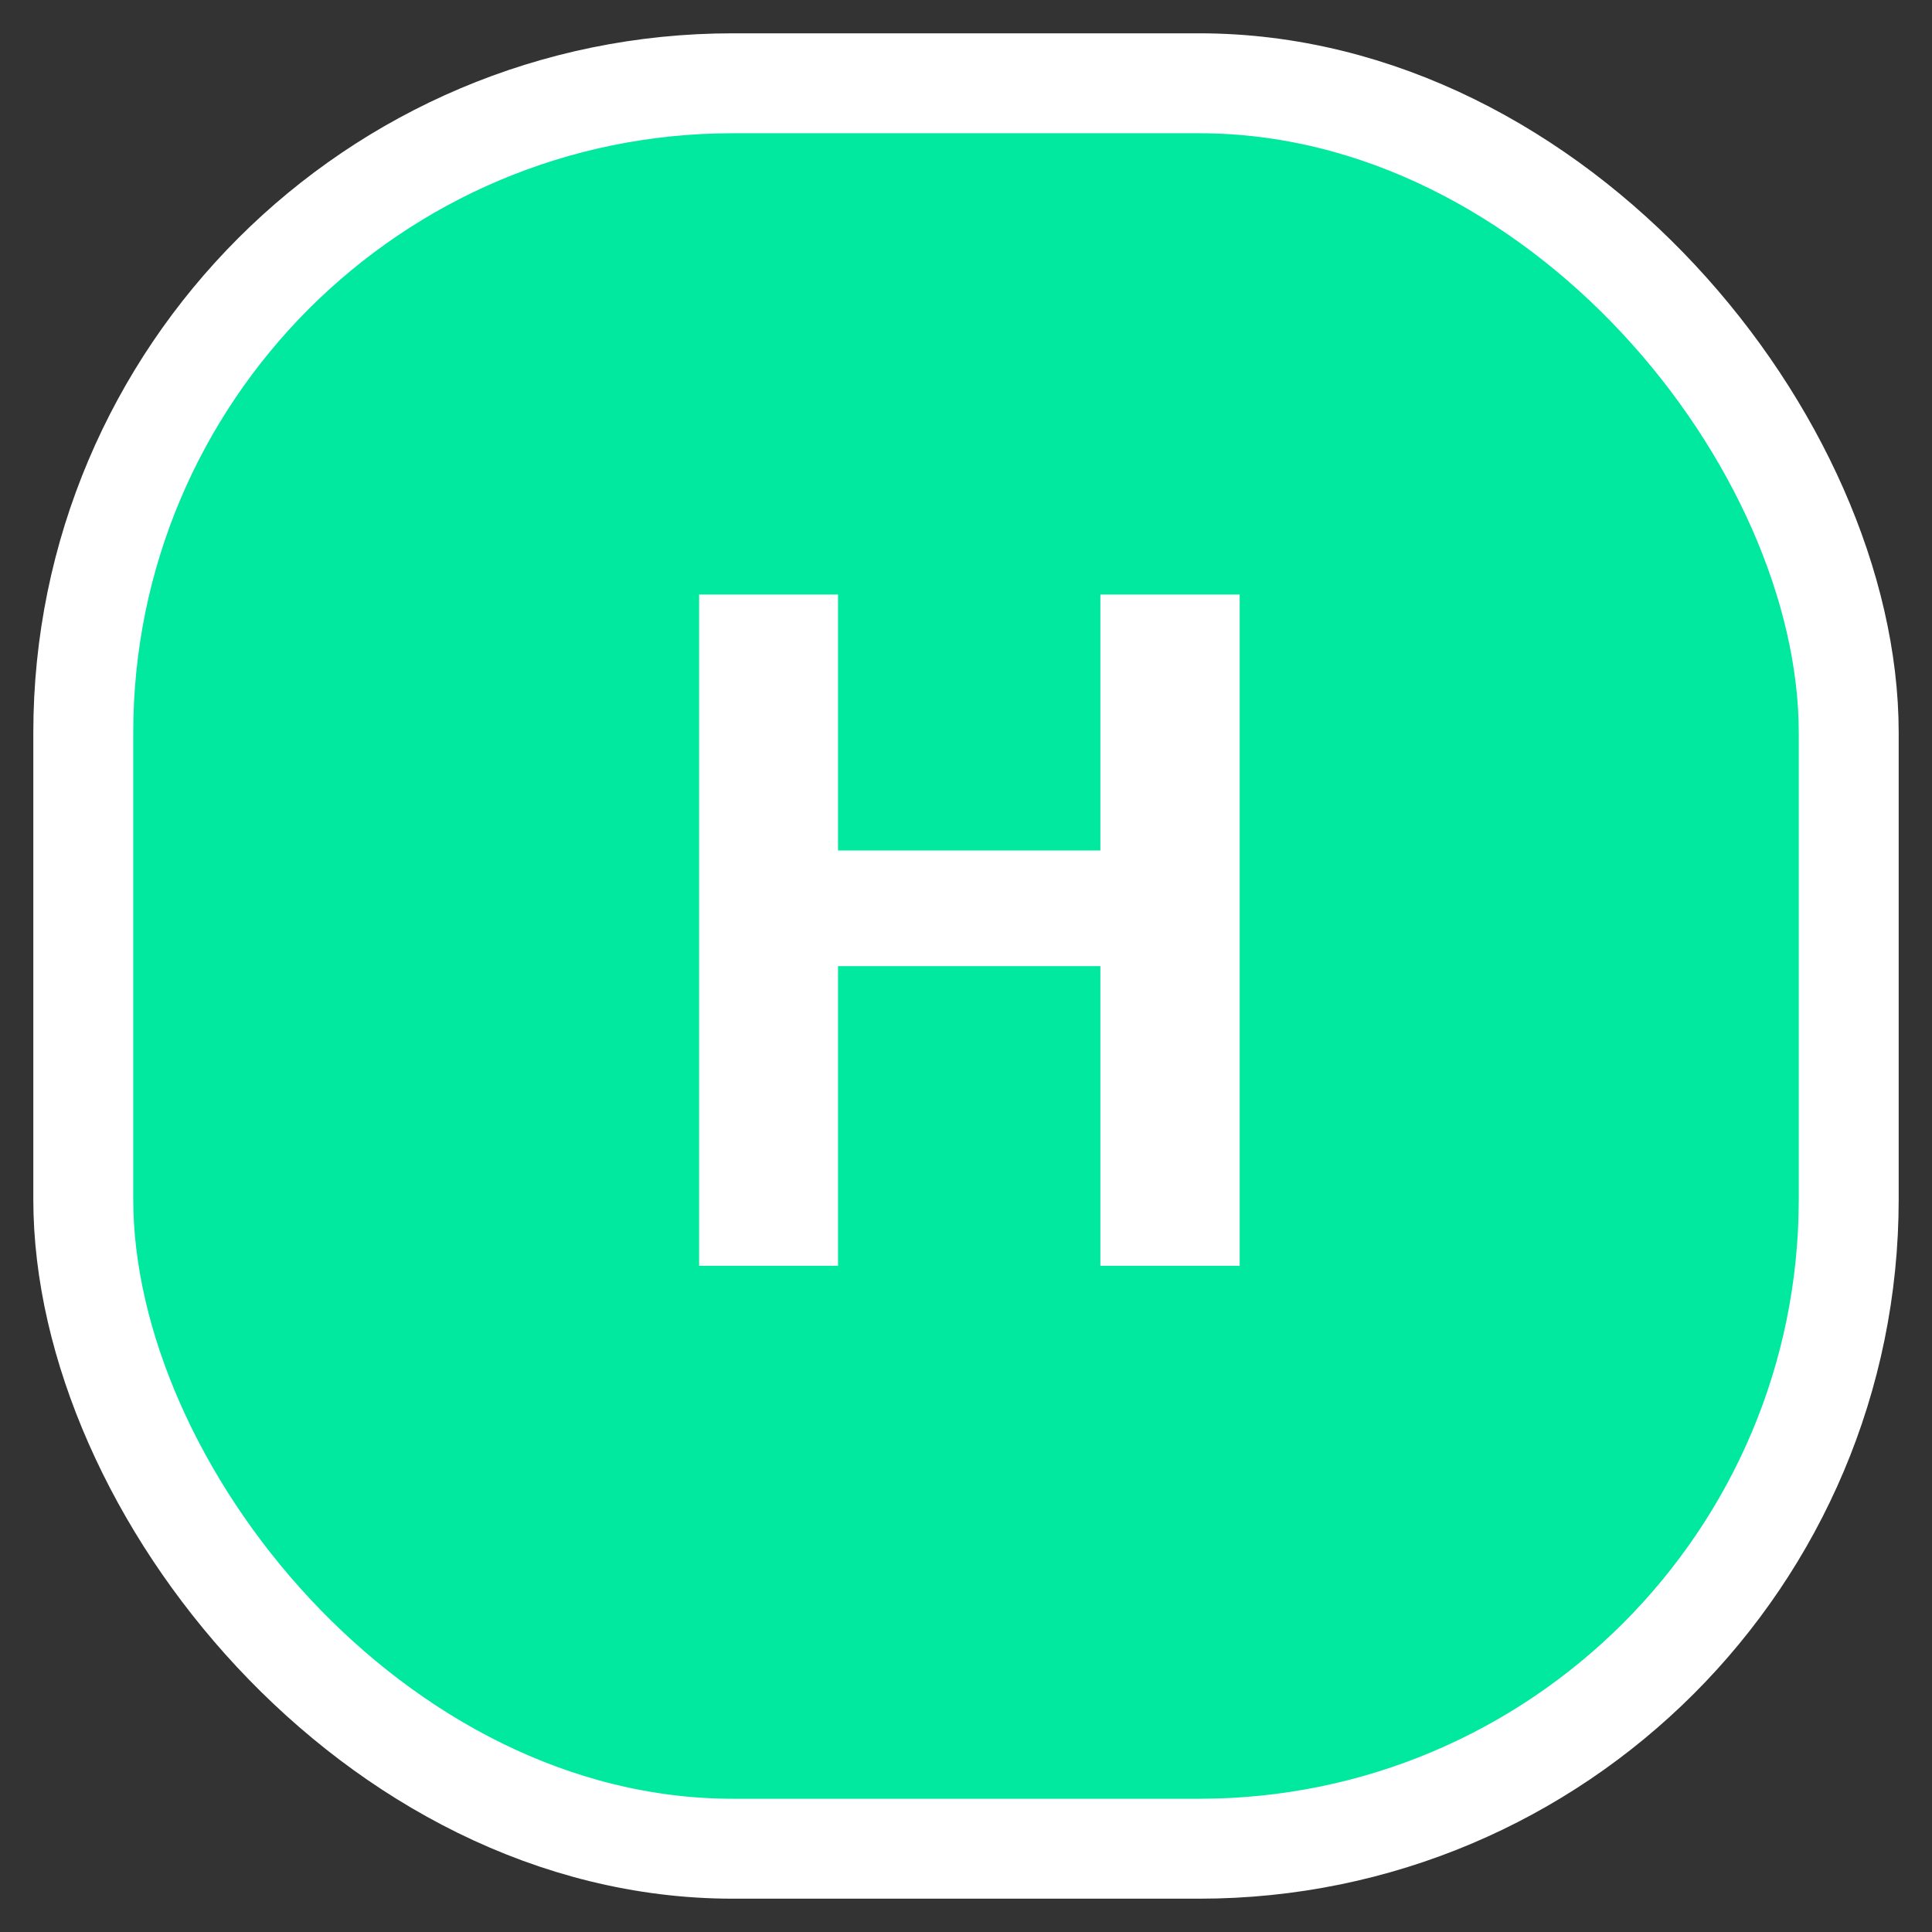 <svg width="29" height="29" viewBox="0 0 29 29" fill="none" xmlns="http://www.w3.org/2000/svg">
<rect x="0" y="0" width="29" height="29" fill="#333333" stroke="none"/>
<rect x="1.25" y="1.25" width="26.5" height="26.5" rx="9.75" fill="#00E99E" stroke="white" stroke-width="1.5"/>
<path d="M16.517 19V14.502H12.579V19H10.494V8.924H12.579V12.766H16.517V8.924H18.608V19H16.517Z" fill="white"/>
</svg>

